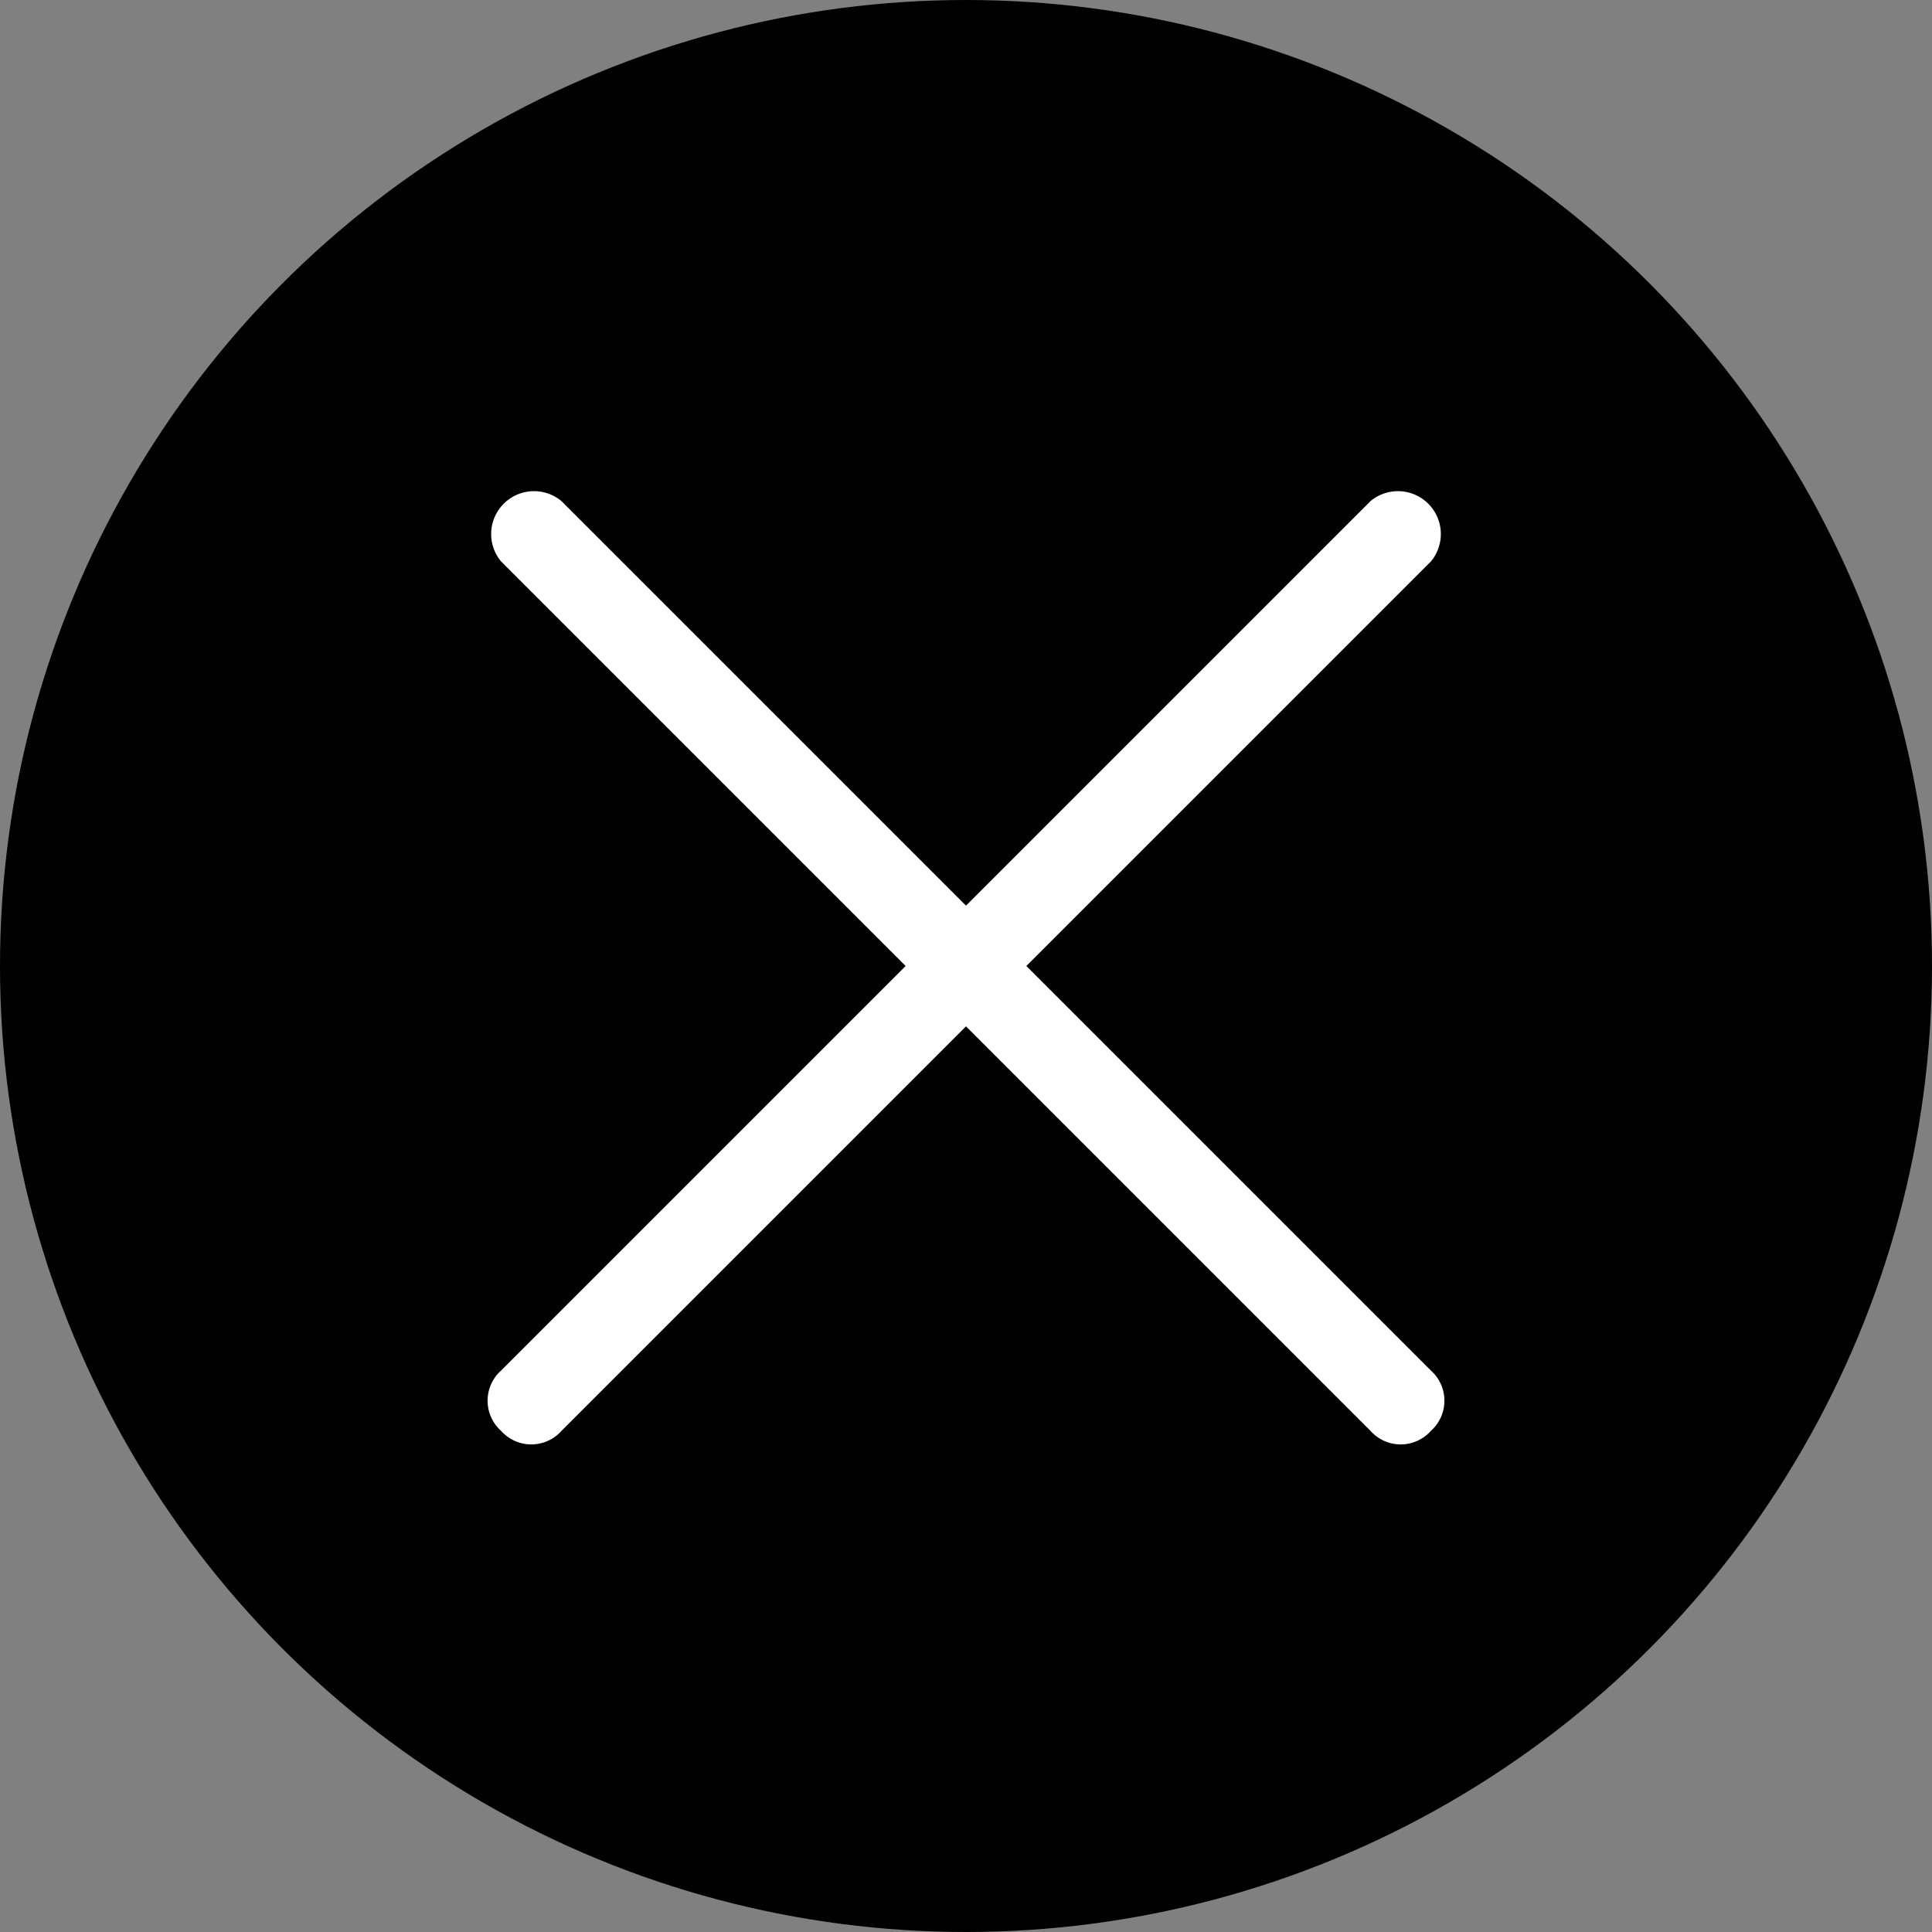 <svg id="Layer_1" data-name="Layer 1" xmlns="http://www.w3.org/2000/svg" viewBox="0 0 32 32">
	<rect x="0" y="0" width="32" height="32" fill="#808080" stroke="none"/>
	<circle cx="16" cy="16" r="16"/>
	<path d="M23.7,23.7h0a.67.67,0,0,1-1,0L16,17,9.3,23.7h0a.67.67,0,0,1-1,0h0a.67.67,0,0,1,0-1L15,16,8.3,9.3a.71.71,0,0,1,1-1L16,15l6.7-6.7a.71.71,0,0,1,1,1L17,16l6.7,6.7h0A.67.67,0,0,1,23.7,23.7Z" transform="translate(0 0)" fill="#fff"/>
</svg>